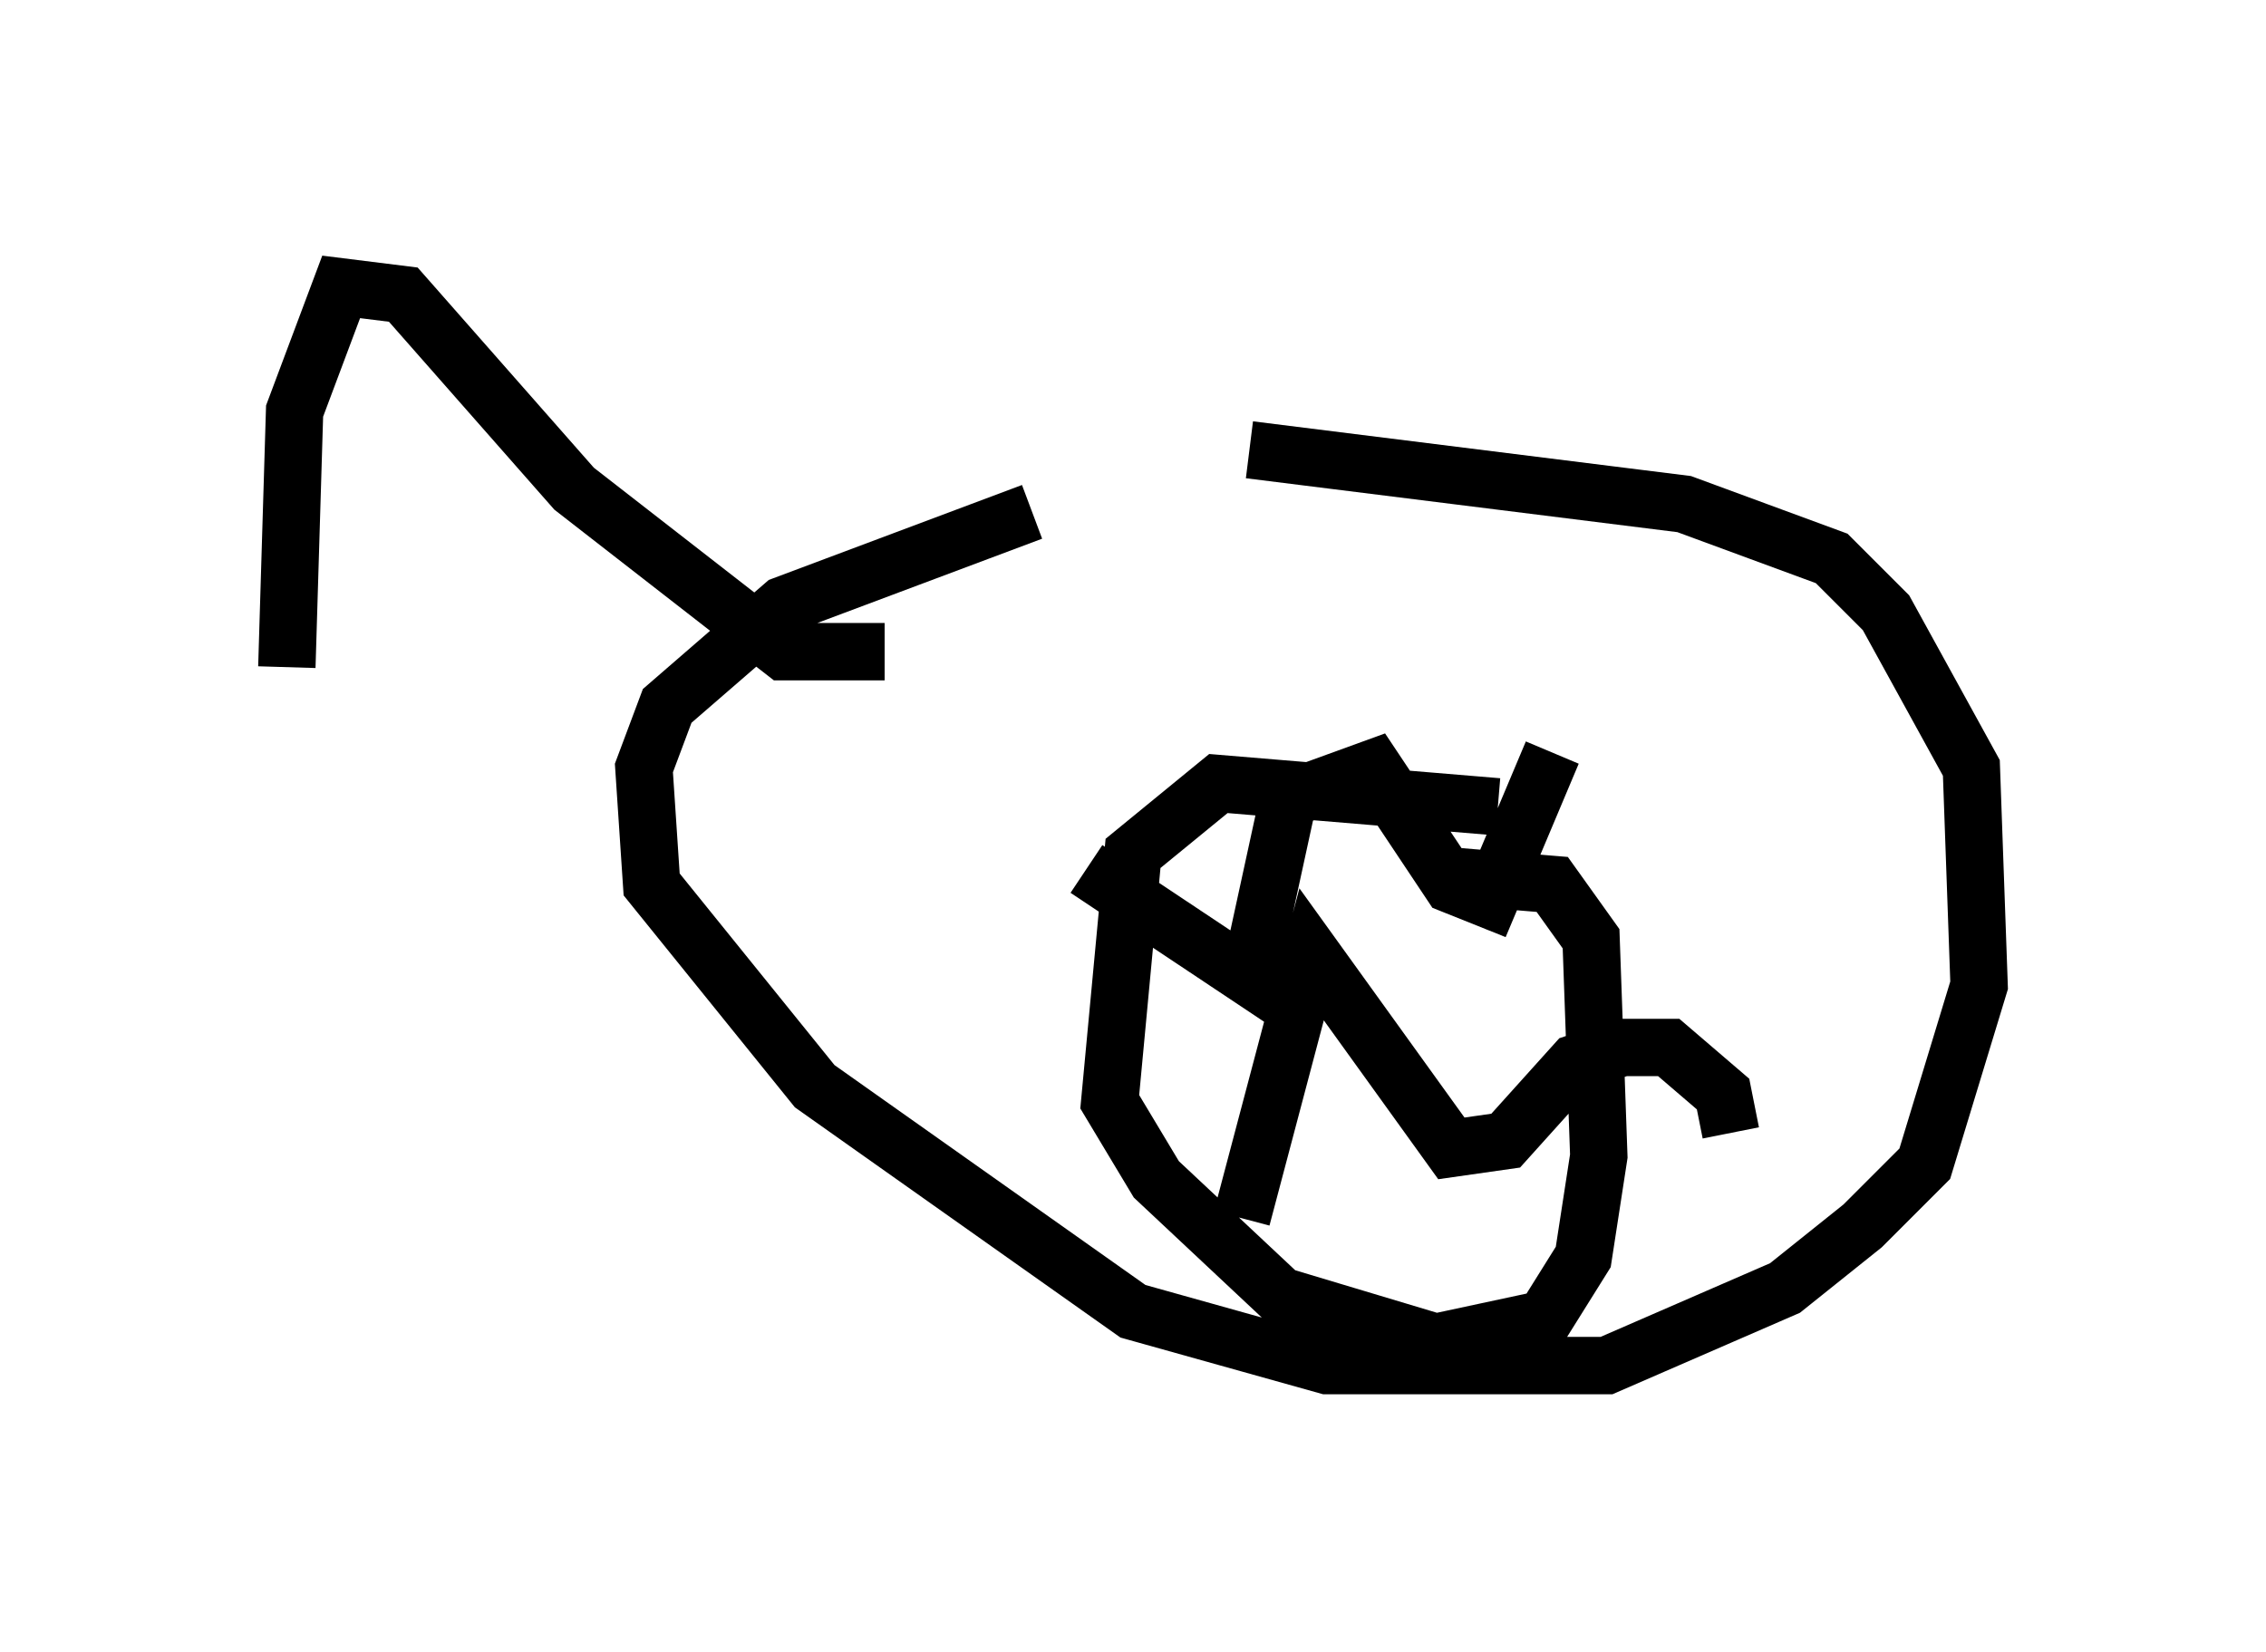 <?xml version="1.0" encoding="utf-8" ?>
<svg baseProfile="full" height="28.809" version="1.1" width="39.499" xmlns="http://www.w3.org/2000/svg" xmlns:ev="http://www.w3.org/2001/xml-events" xmlns:xlink="http://www.w3.org/1999/xlink"><defs /><rect fill="white" height="28.809" width="39.499" x="0" y="0" /><path d="M20.561, 9.059 m-2.571, -0.135 l-4.33, 1.624 -2.03, 1.759 l-0.406, 1.083 0.135, 2.03 l2.842, 3.518 5.548, 3.924 l3.383, 0.947 4.871, 0.0 l3.112, -1.353 1.353, -1.083 l1.083, -1.083 0.947, -3.112 l-0.135, -3.789 -1.488, -2.706 l-0.947, -0.947 -2.571, -0.947 l-7.578, -0.947 m4.33, 6.225 l-4.871, -0.406 -1.488, 1.218 l-0.406, 4.33 0.812, 1.353 l2.165, 2.03 2.706, 0.812 l1.894, -0.406 0.677, -1.083 l0.271, -1.759 -0.135, -3.789 l-0.677, -0.947 -1.624, -0.135 m-6.495, -0.135 l2.842, 1.894 0.677, -3.112 l1.488, -0.541 1.353, 2.03 l0.677, 0.271 1.083, -2.571 m-5.413, 8.119 l1.218, -4.601 2.436, 3.383 l0.947, -0.135 1.218, -1.353 l0.812, -0.271 0.812, 0.0 l0.947, 0.812 0.135, 0.677 m-14.75, -8.39 l-1.759, 0.0 -3.654, -2.842 l-2.977, -3.383 -1.083, -0.135 l-0.812, 2.165 -0.135, 4.465 " fill="none" stroke="black" stroke-width="1" /></svg>